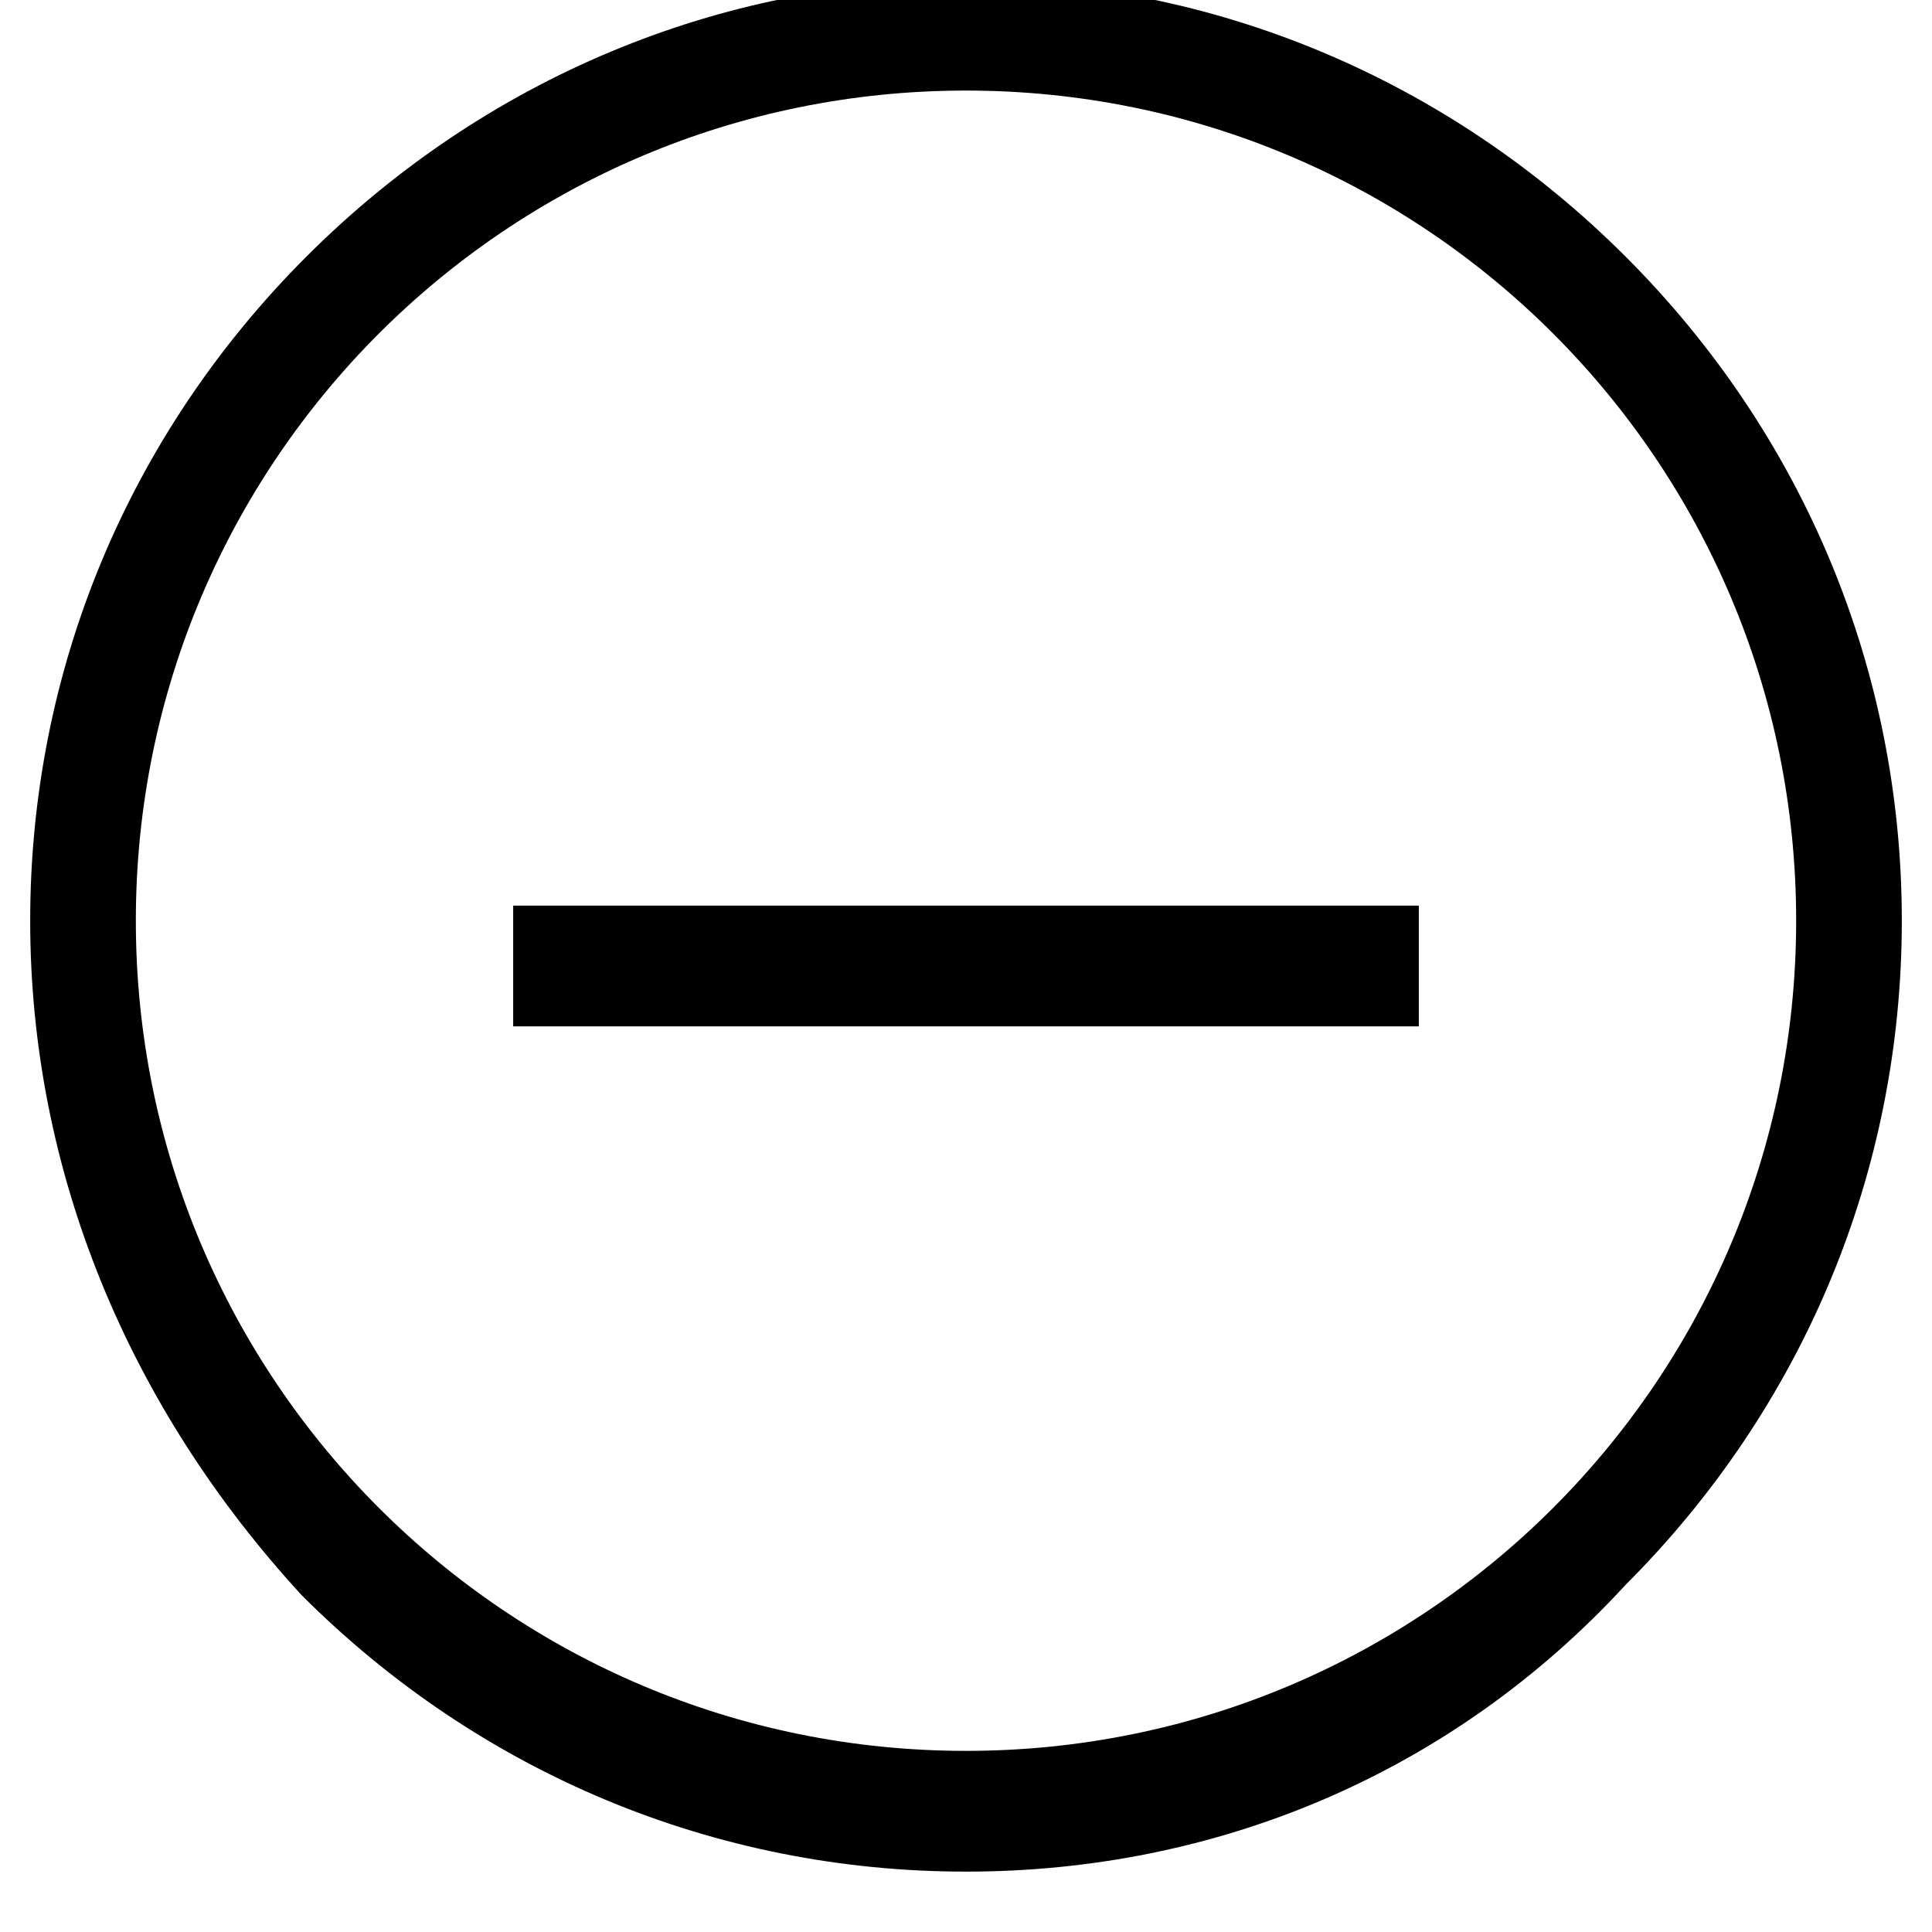 <svg xmlns="http://www.w3.org/2000/svg" xmlns:xlink="http://www.w3.org/1999/xlink" width="128" height="128" viewBox="0 0 128 128">
  <g>
    <path d="M64,124c-16.6,0-32.2-6.5-44-18.3C8.5,93.2,2,77.6,2,61S8.5,28.8,20.3,17C32.1,5.2,47.7-1.3,64-1.3S95.9,5.2,107.7,17 C119.5,28.8,126,44.4,126,61s-6.5,32.2-18.3,44C96.2,117.5,80.6,124,64,124z M64,6c-30.4,0-55,24.6-55,55s24.6,55,55,55 s55-24.6,55-55S94.4,6,64,6z" />
    <rect x="34" y="60" width="60" height="8" />
  </g>
</svg>
